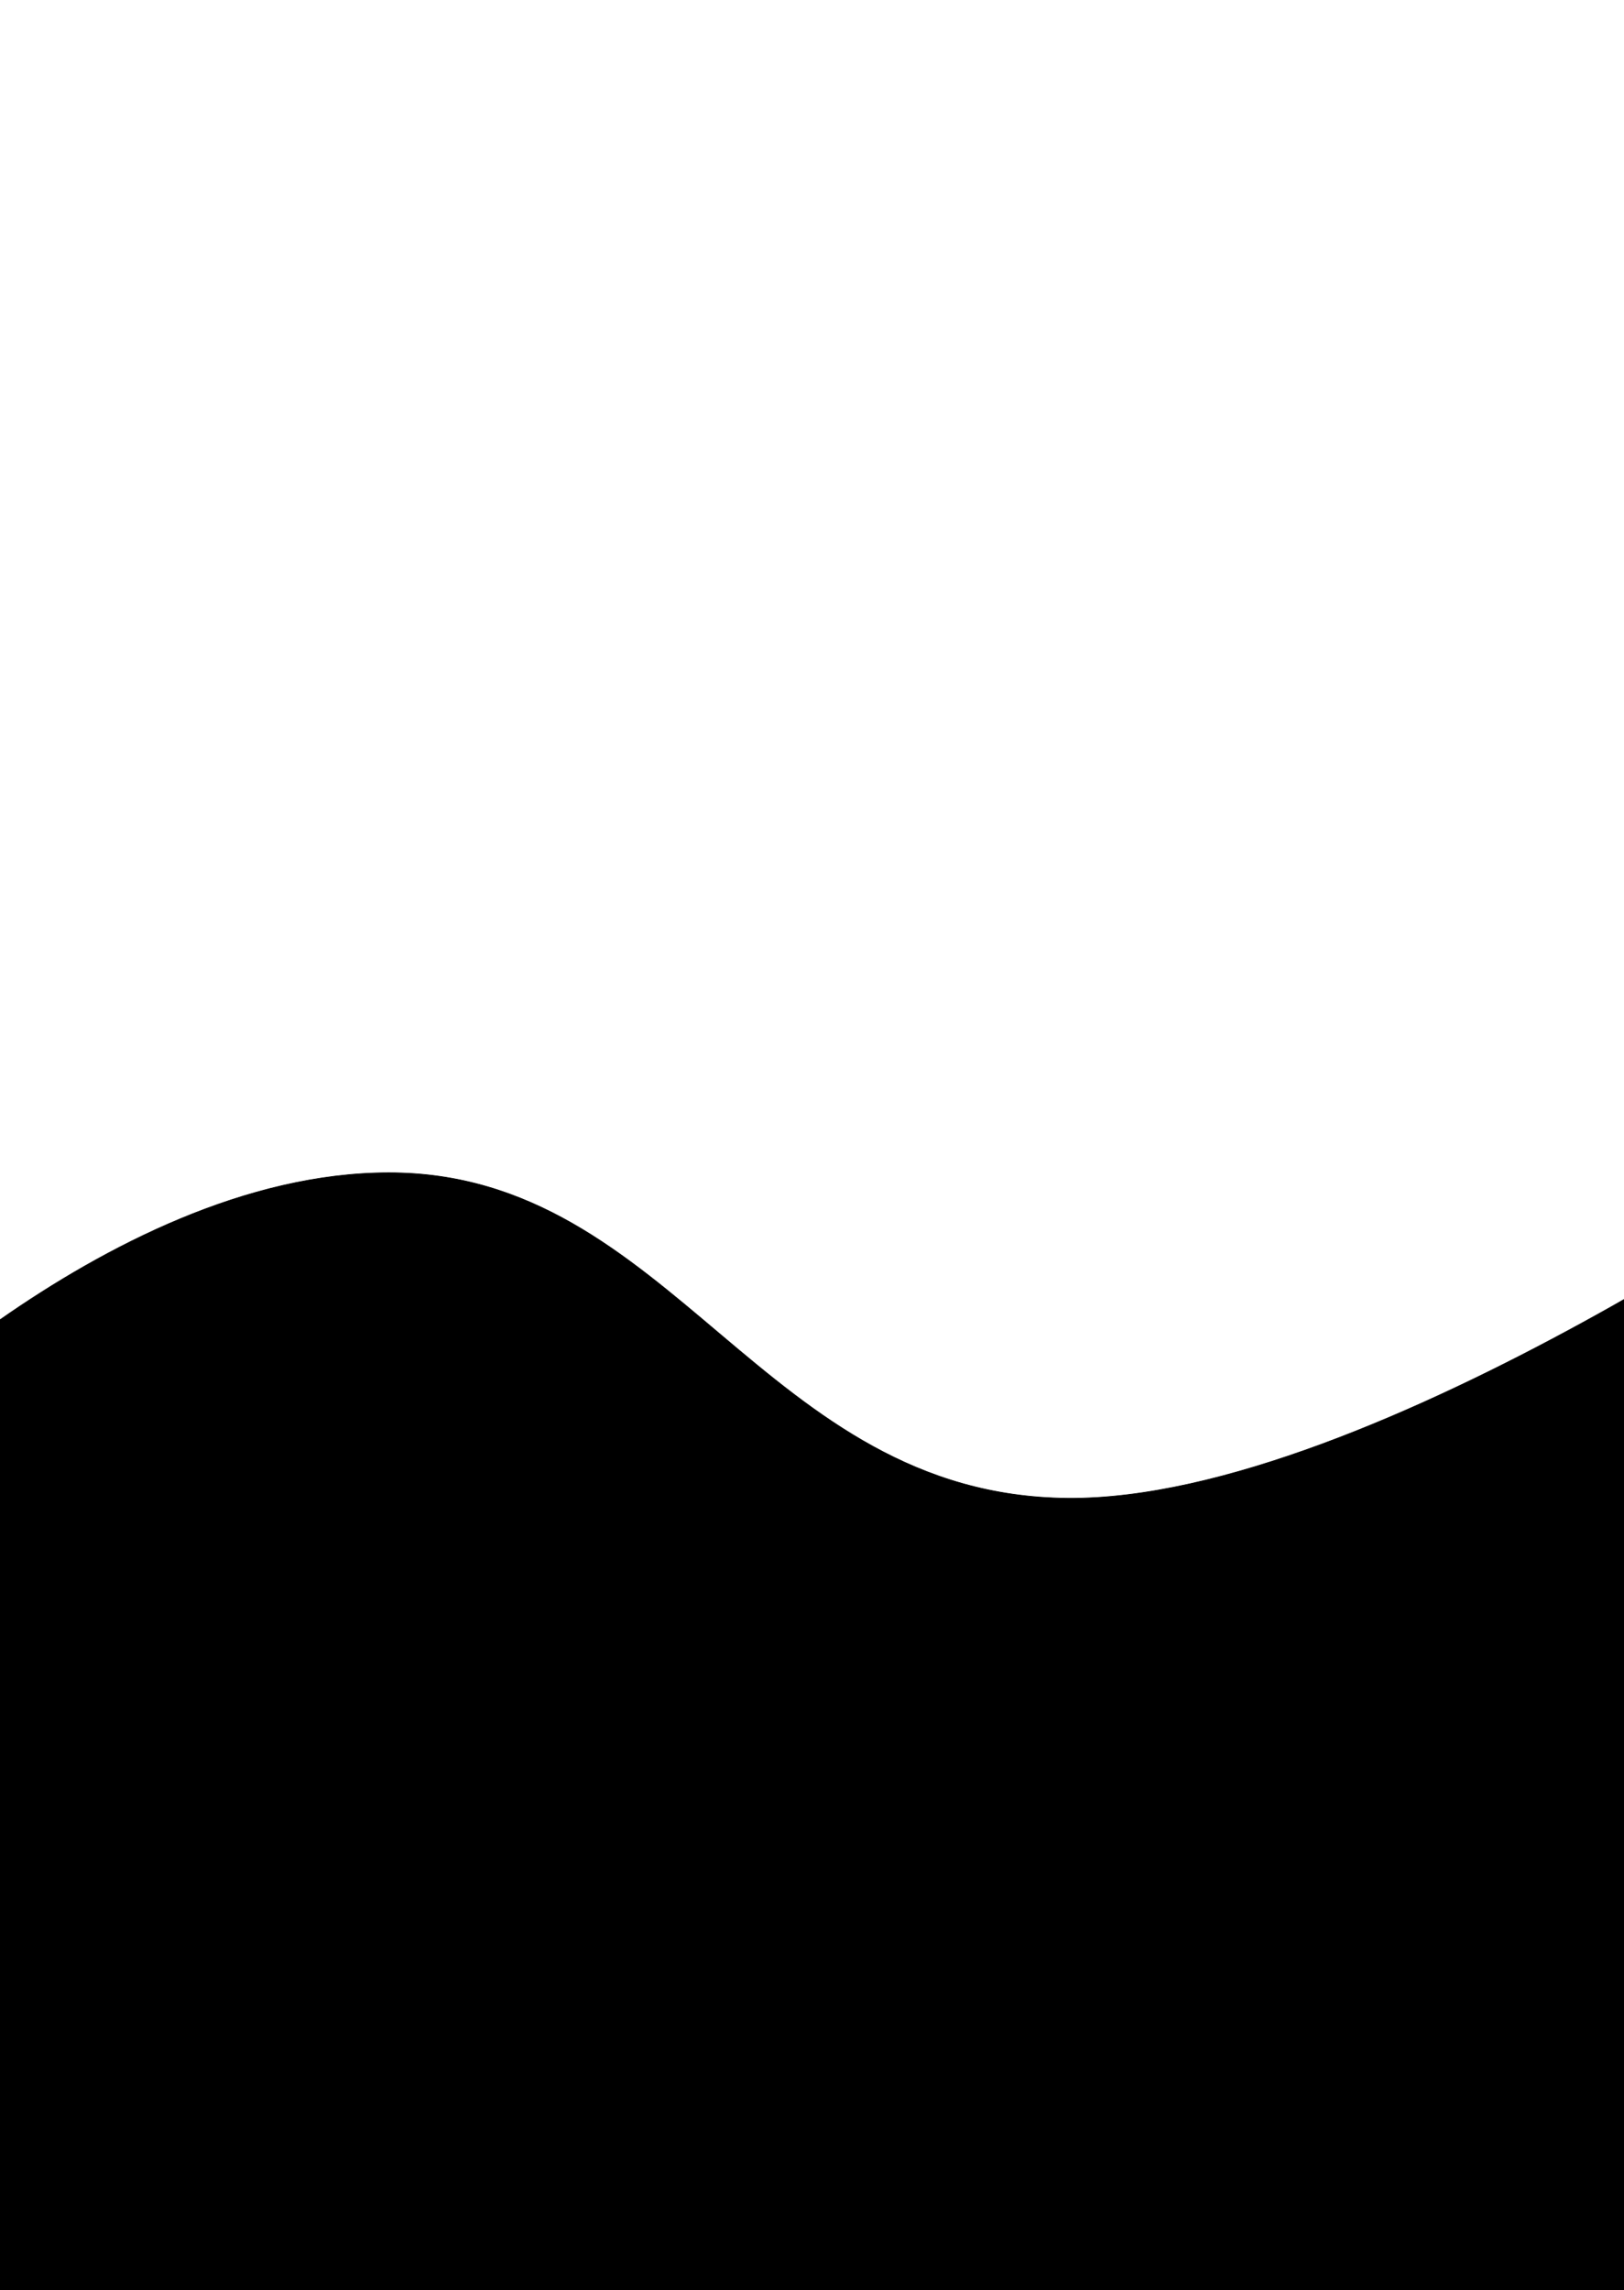 <svg version="1.2" xmlns="http://www.w3.org/2000/svg" viewBox="0 0 2490 3510" width="2490" height="3510"><style>.a{stroke:#000;stroke-miterlimit:10}</style><path fill-rule="evenodd" class="a" d="m-267 2247c0 0 425.9-449 862.7-449.5 436.7-0.5 573.3 494.9 1041.3 498.9 468.1 4 1228-541.4 1228-541.4l-72 1884-3168-18z"/></svg>